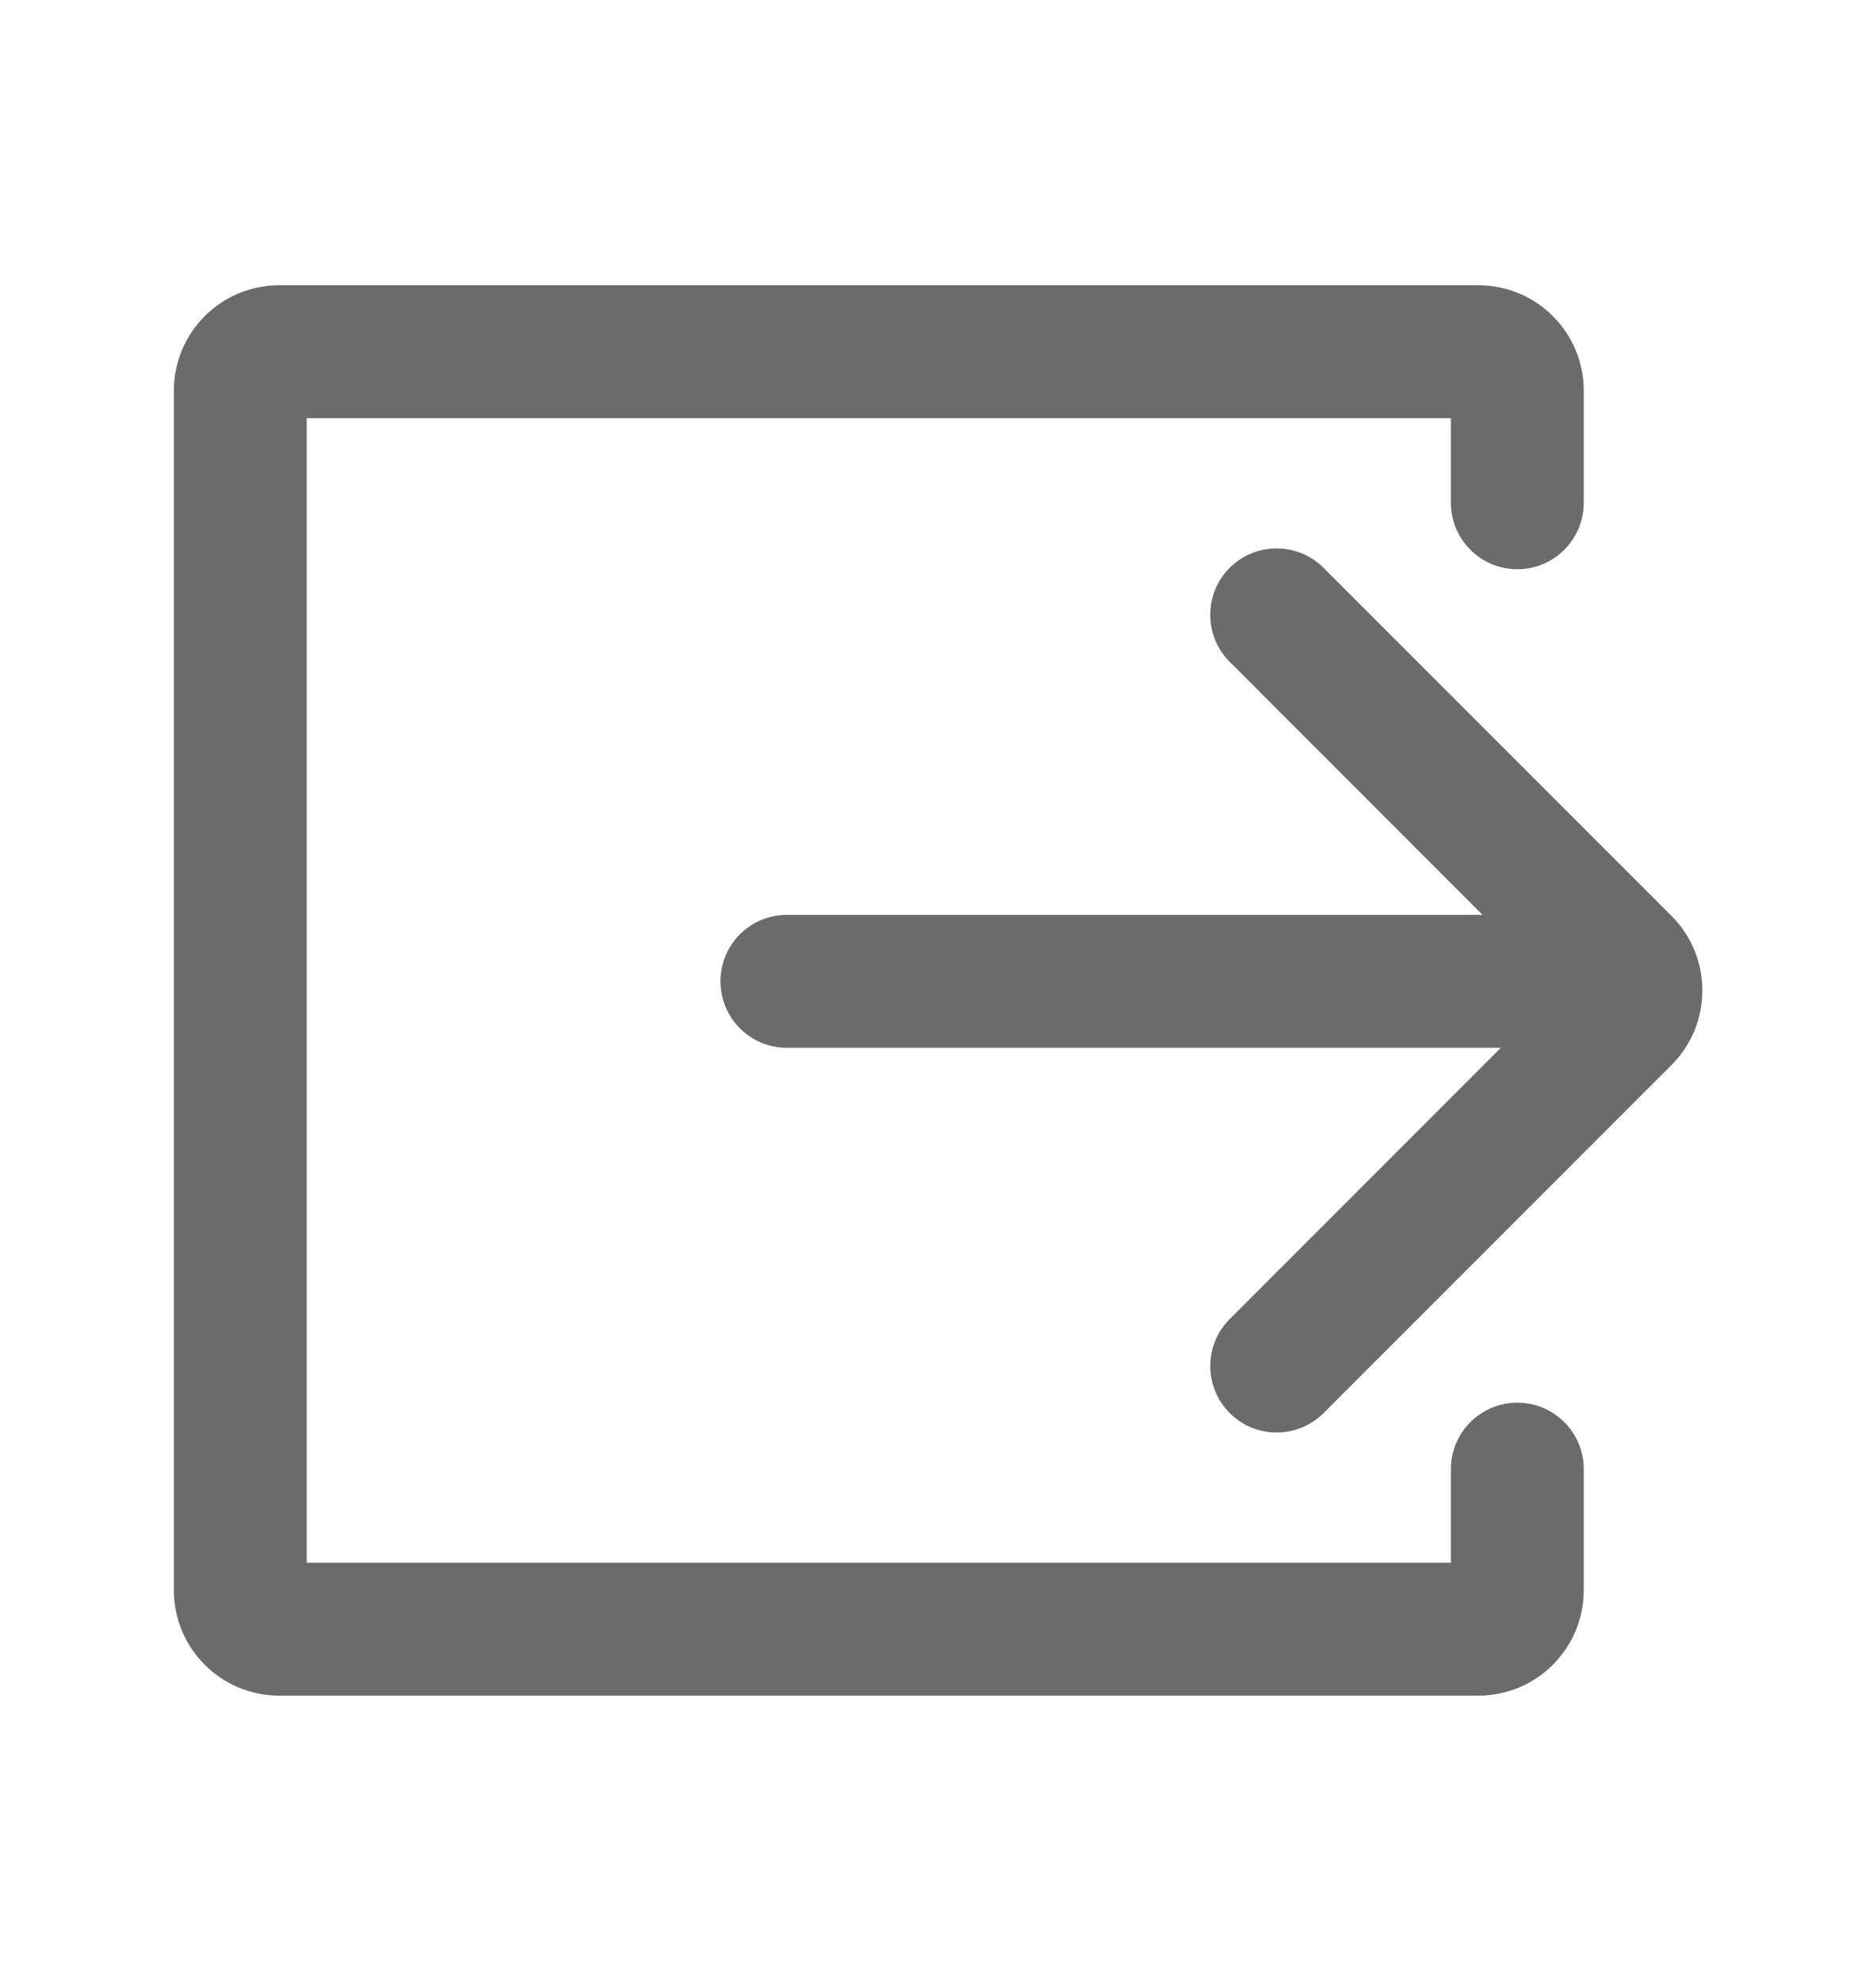 <svg width="18" height="19" viewBox="0 0 18 19" fill="none" xmlns="http://www.w3.org/2000/svg">
<path d="M2.68 2.736C2.121 2.736 1.668 3.189 1.668 3.748V15.252C1.668 15.811 2.121 16.264 2.68 16.264H14.184C14.743 16.264 15.196 15.811 15.196 15.252V14.092C15.196 13.739 14.911 13.454 14.559 13.454C14.207 13.454 13.921 13.739 13.921 14.092V14.989H2.943V4.011H13.921V4.822C13.921 5.174 14.207 5.46 14.559 5.46C14.911 5.46 15.196 5.174 15.196 4.822V3.748C15.196 3.189 14.743 2.736 14.184 2.736H2.68Z" fill="#6B6B6B"/>
<path d="M11.798 5.447C12.047 5.198 12.451 5.198 12.7 5.447L16.037 8.784C16.433 9.179 16.433 9.821 16.037 10.216L12.7 13.553C12.451 13.802 12.047 13.802 11.799 13.553C11.55 13.304 11.55 12.9 11.799 12.652L14.4 10.05H7.55C7.198 10.05 6.913 9.765 6.913 9.412C6.913 9.06 7.198 8.775 7.55 8.775H14.225L11.799 6.348C11.55 6.099 11.55 5.696 11.798 5.447Z" fill="#6B6B6B"/>
</svg>
